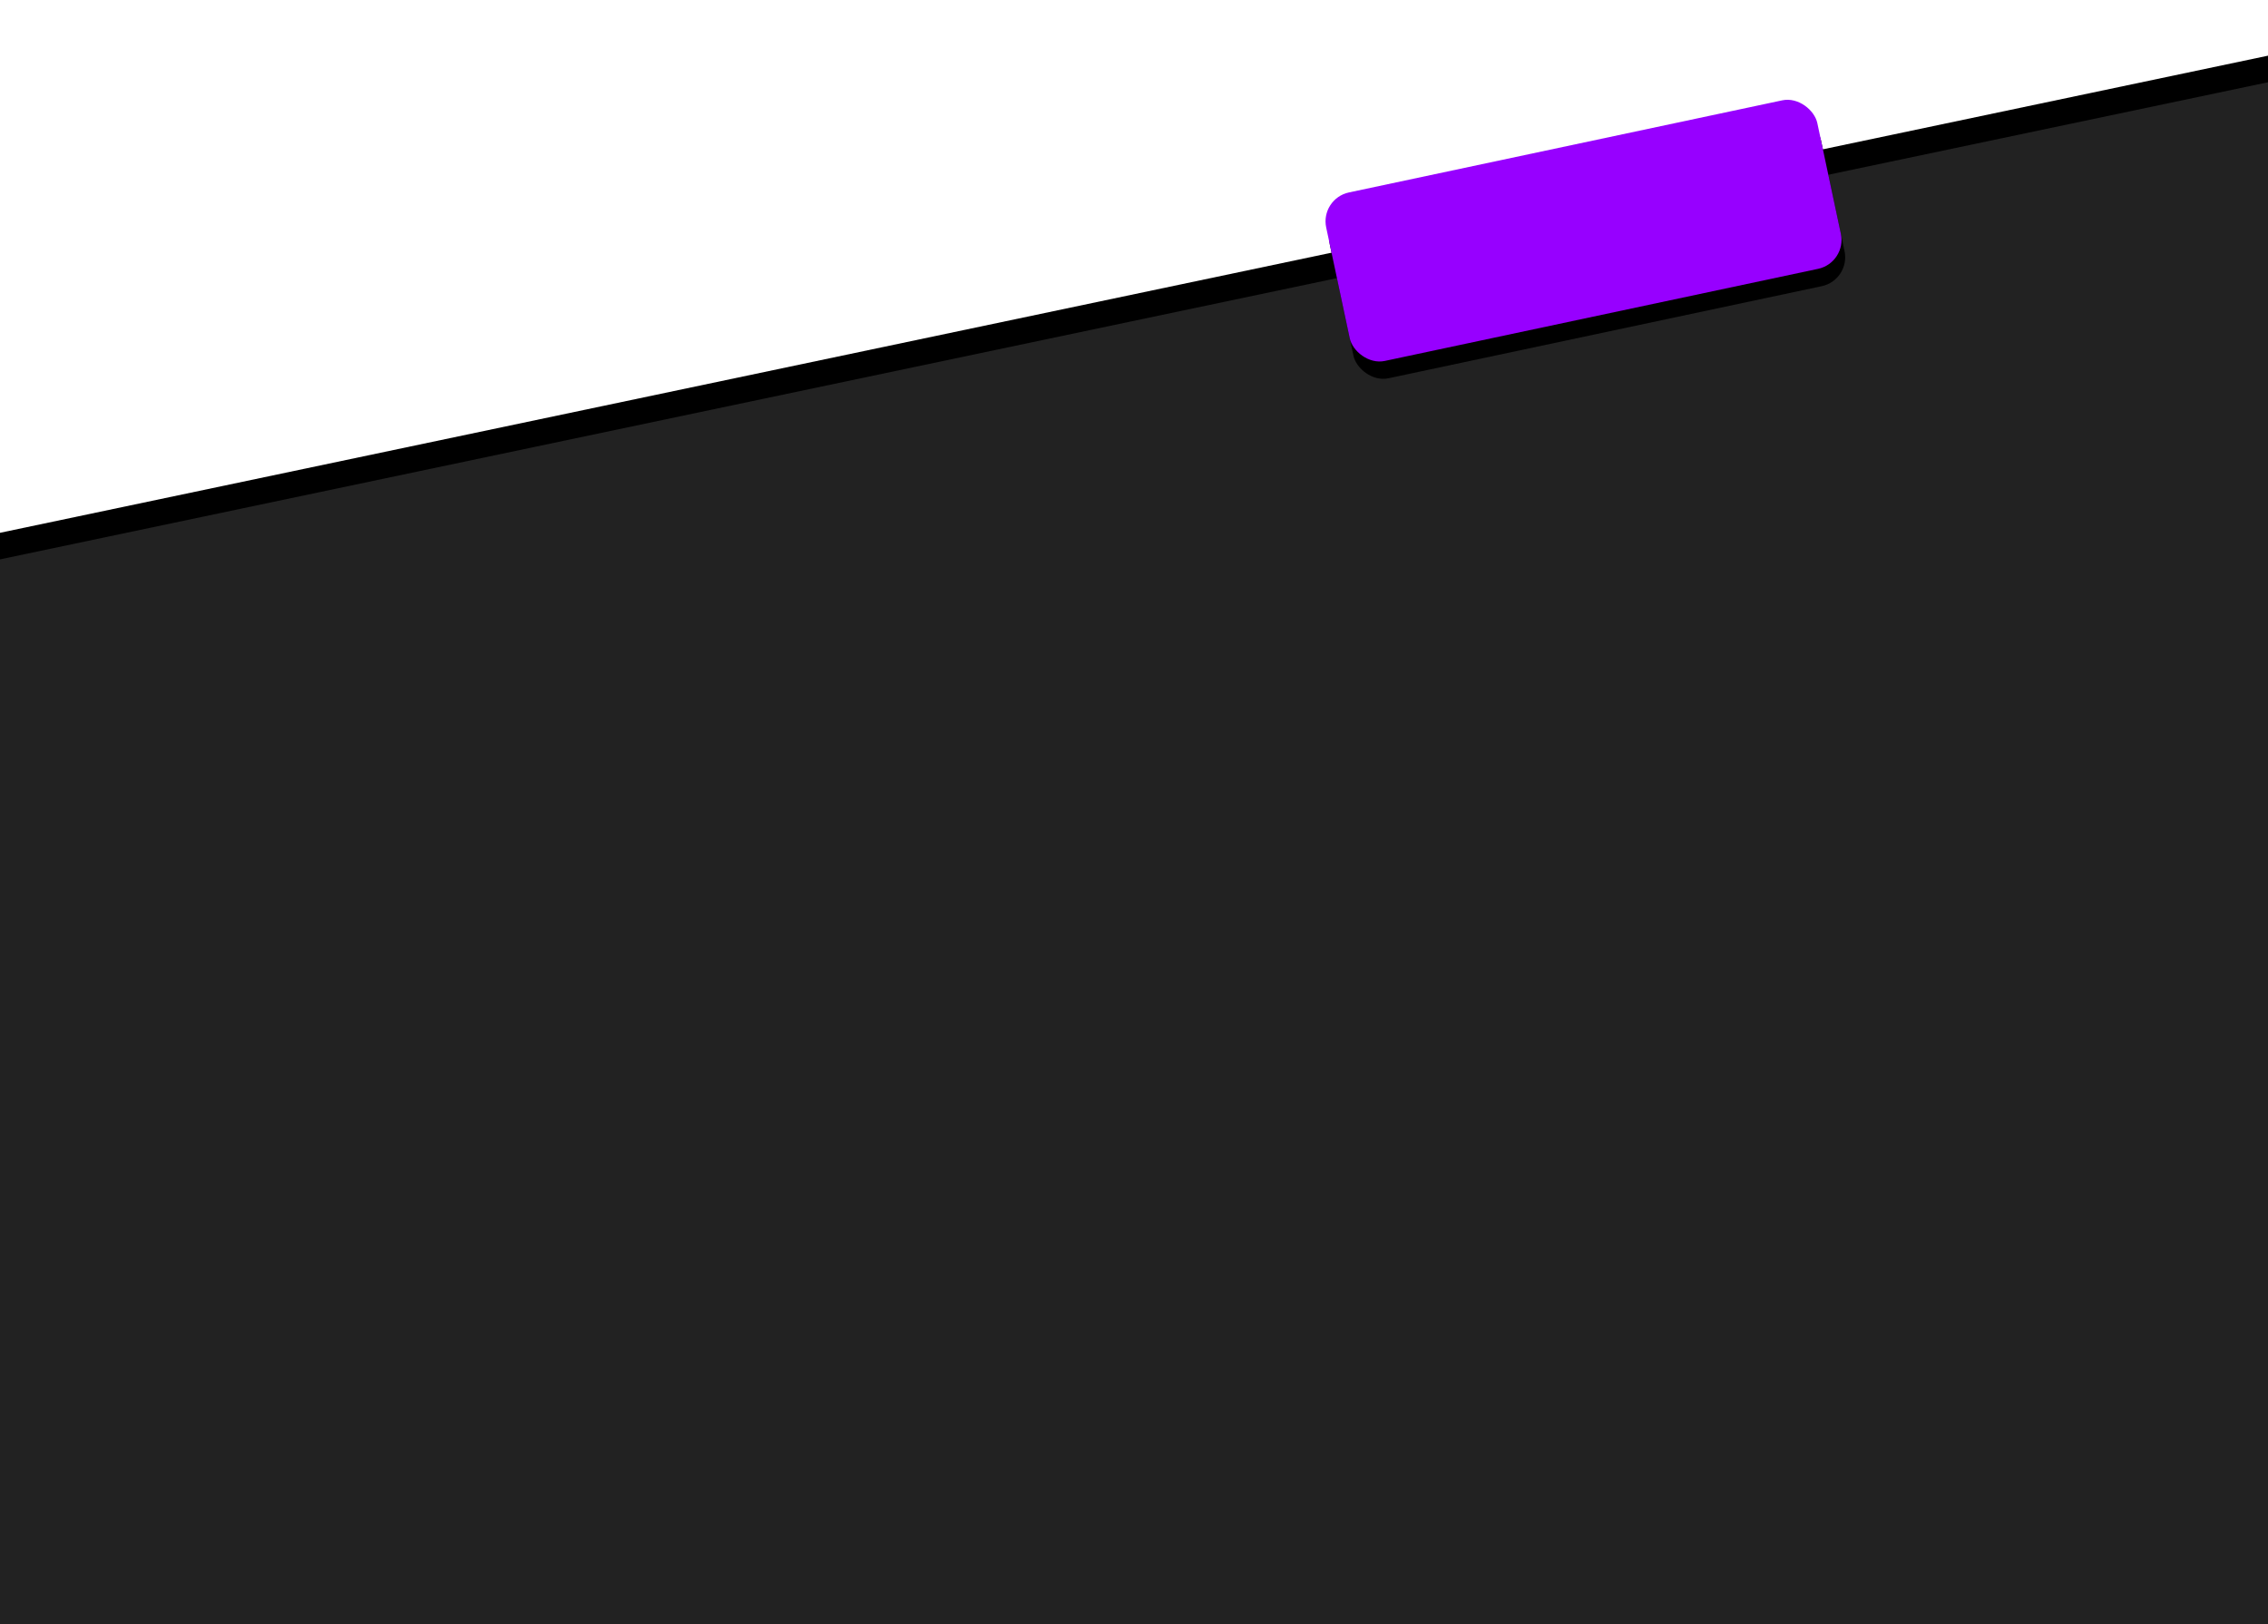 <?xml version="1.0" encoding="UTF-8"?>
<svg width="768px" height="550px" viewBox="0 0 768 550" version="1.1" xmlns="http://www.w3.org/2000/svg" xmlns:xlink="http://www.w3.org/1999/xlink">
    <!-- Generator: Sketch 49.3 (51167) - http://www.bohemiancoding.com/sketch -->
    <title>Group@1x</title>
    <desc>Created with Sketch.</desc>
    <defs>
        <polygon id="path-1" points="0 215.409 1024 0 1024 576 0 576"></polygon>
        <filter x="-3.1%" y="-7.0%" width="106.2%" height="110.9%" filterUnits="objectBoundingBox" id="filter-2">
            <feOffset dx="0" dy="-9" in="SourceAlpha" result="shadowOffsetOuter1"></feOffset>
            <feGaussianBlur stdDeviation="9" in="shadowOffsetOuter1" result="shadowBlurOuter1"></feGaussianBlur>
            <feColorMatrix values="0 0 0 0 0   0 0 0 0 0   0 0 0 0 0  0 0 0 0.3 0" type="matrix" in="shadowBlurOuter1"></feColorMatrix>
        </filter>
        <rect id="path-3" x="451.206" y="74.928" width="170.024" height="58.33" rx="10"></rect>
        <filter x="-17.6%" y="-41.1%" width="135.3%" height="202.9%" filterUnits="objectBoundingBox" id="filter-4">
            <feOffset dx="0" dy="6" in="SourceAlpha" result="shadowOffsetOuter1"></feOffset>
            <feGaussianBlur stdDeviation="9" in="shadowOffsetOuter1" result="shadowBlurOuter1"></feGaussianBlur>
            <feColorMatrix values="0 0 0 0 0.678   0 0 0 0 0.209   0 0 0 0 1  0 0 0 0.634 0" type="matrix" in="shadowBlurOuter1"></feColorMatrix>
        </filter>
    </defs>
    <g id="Page-1" stroke="none" stroke-width="1" fill="none" fill-rule="evenodd">
        <g id="Tablet" transform="translate(0, -1796)">
            <g id="Footer" transform="translate(0, 1770)">
                <g id="Group">
                    <g id="Footer">
                        <use fill="black" fill-opacity="1" filter="url(#filter-2)" xlink:href="#path-1"></use>
                        <use fill="#222222" fill-rule="evenodd" xlink:href="#path-1"></use>
                    </g>
                    <g id="Rectangle-8" transform="translate(536.218, 104.093) rotate(-12) translate(-536.218, -104.093) ">
                        <use fill="black" fill-opacity="1" filter="url(#filter-4)" xlink:href="#path-3"></use>
                        <use fill="#9700FF" fill-rule="evenodd" xlink:href="#path-3"></use>
                    </g>
                </g>
            </g>
        </g>
    </g>
</svg>